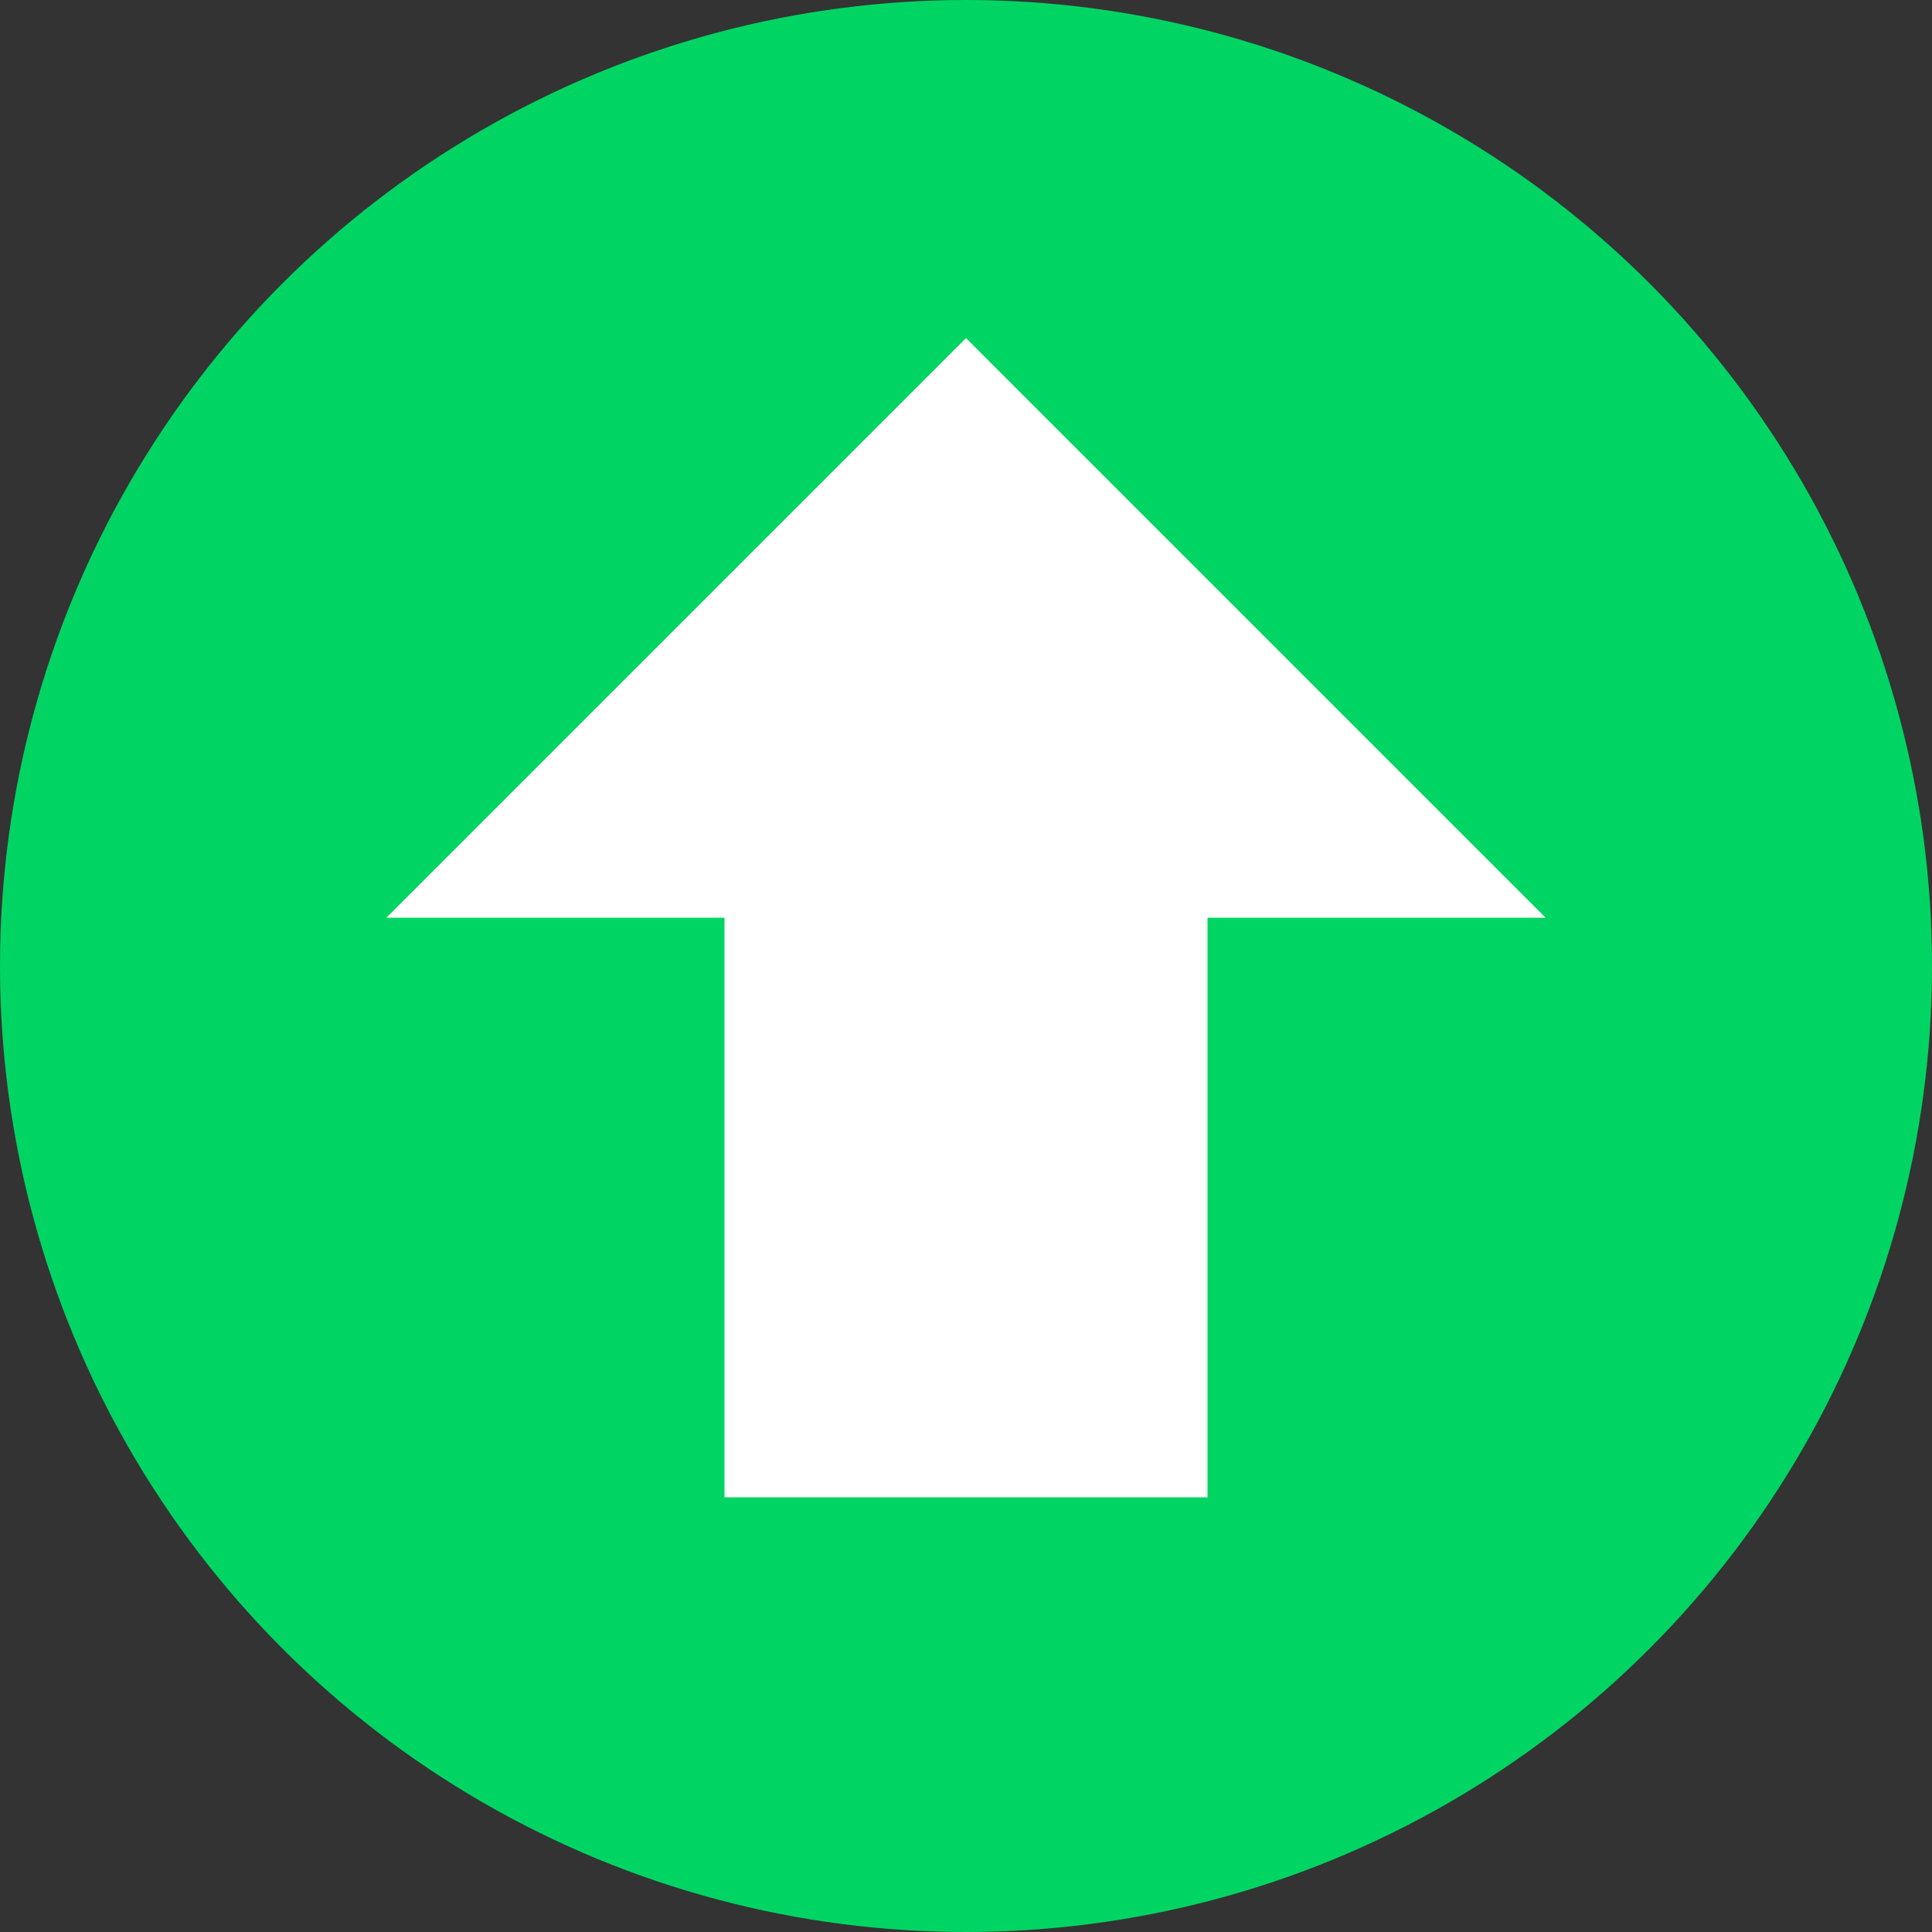 <svg xmlns="http://www.w3.org/2000/svg" width="20" height="20" viewBox="0 0 20 20">
    <rect x="0" y="0" width="20" height="20" fill="#333333" stroke="none"/>
    <g fill="none" fill-rule="evenodd">
        <circle cx="10" cy="10" r="10" fill="#00D563"/>
        <path fill="#FFF" fill-rule="nonzero" d="M12.5 15.5L12.5 9.5 16 9.5 10 3.5 4 9.5 7.5 9.5 7.5 15.5z"/>
    </g>
</svg>
